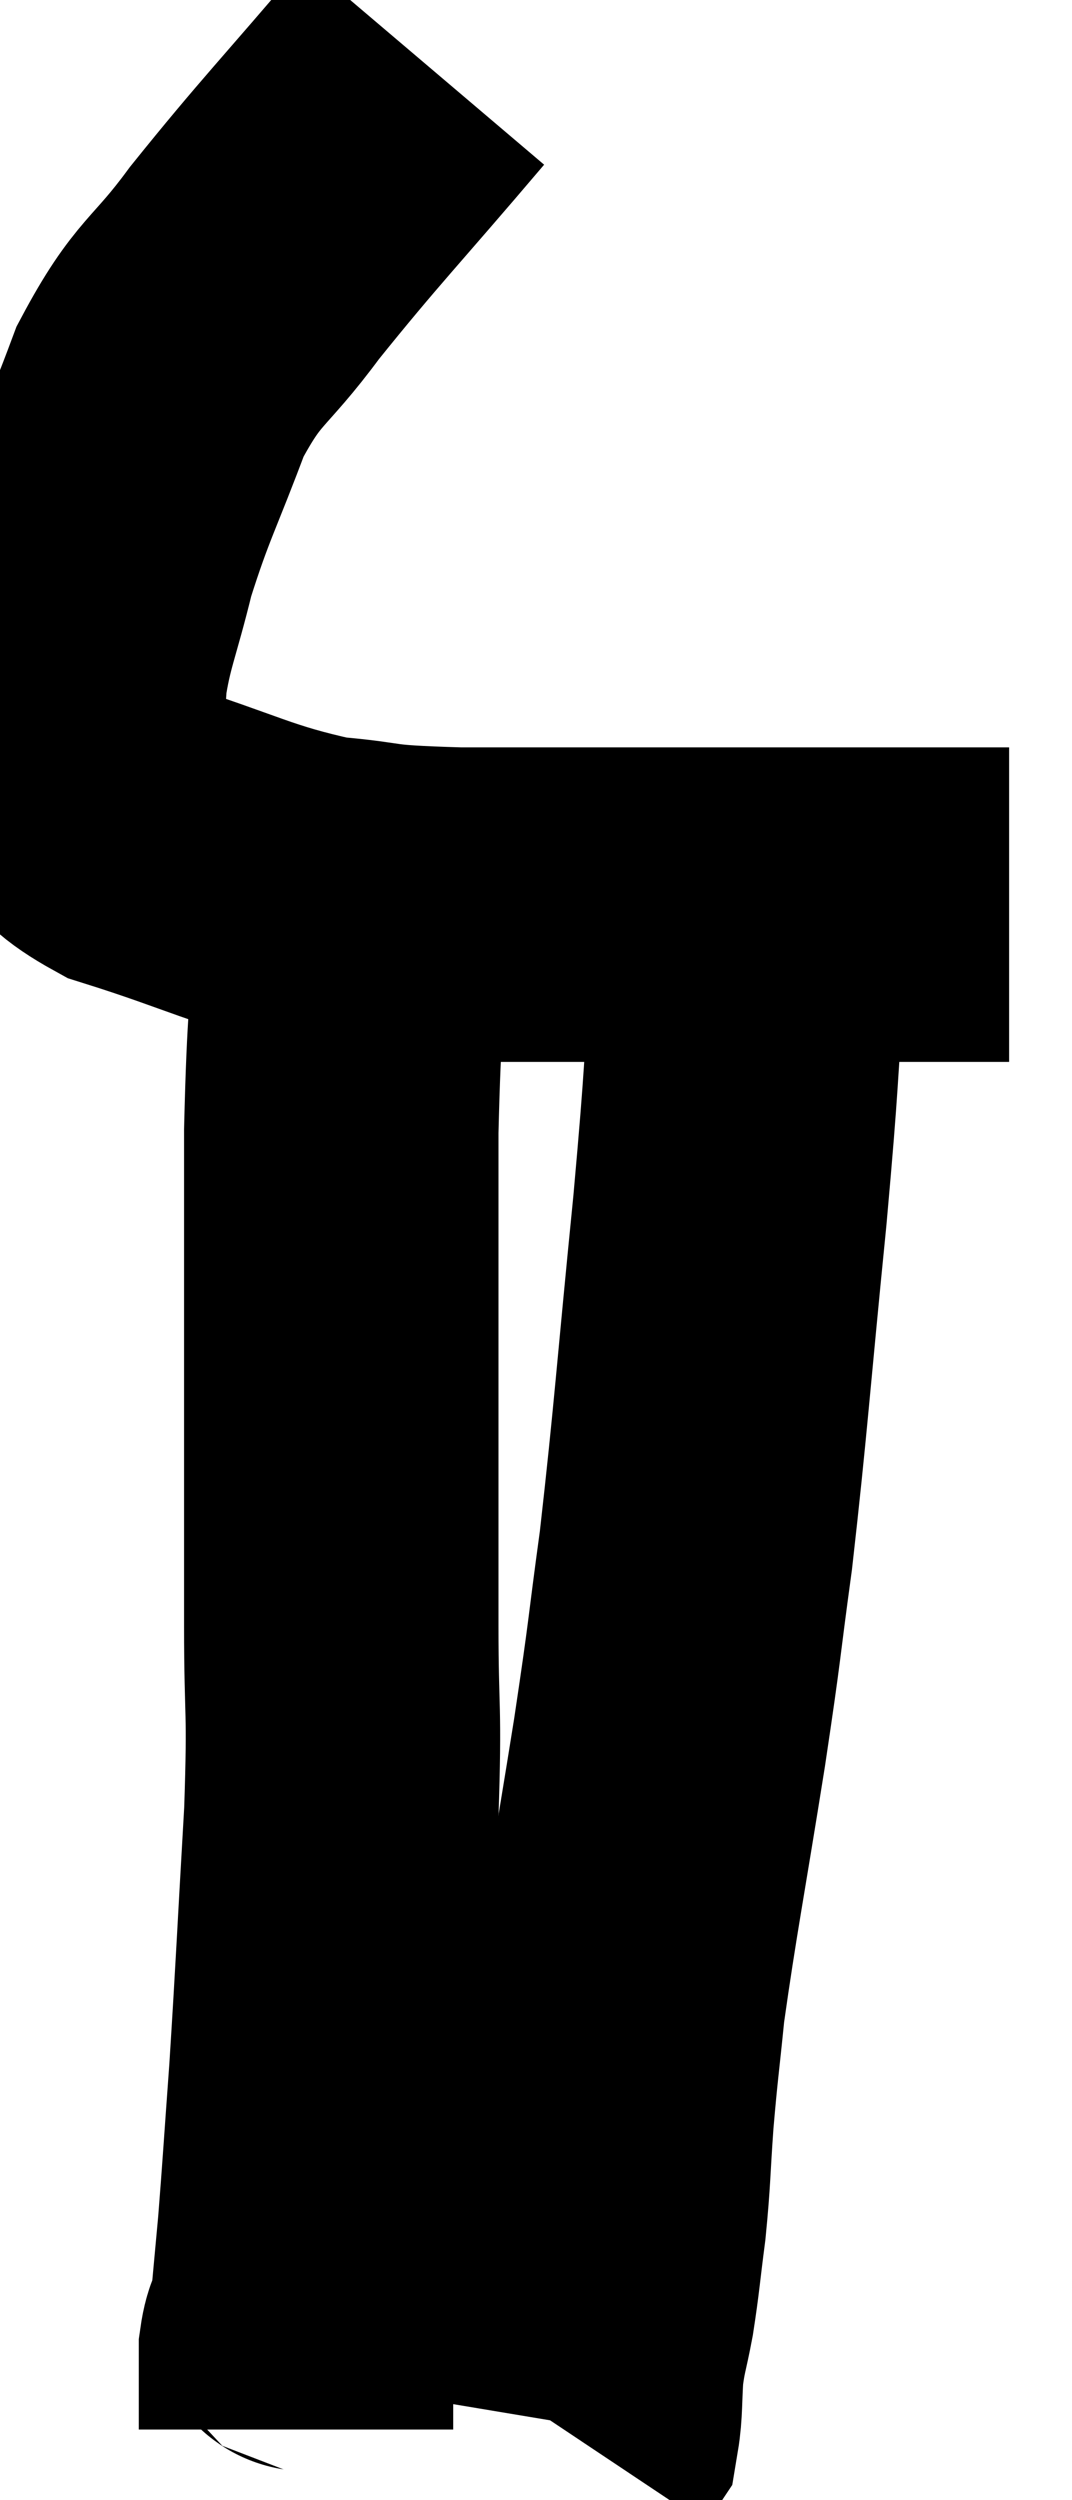 <svg xmlns="http://www.w3.org/2000/svg" viewBox="10.653 2.06 17.047 39.74" width="17.047" height="39.74"><path d="M 17.4 3.06 C 16.05 4.65, 15.75 4.935, 14.7 6.24 C 13.95 7.26, 13.815 7.125, 13.2 8.28 C 12.72 9.57, 12.6 9.72, 12.24 10.86 C 12 11.85, 11.88 12.045, 11.76 12.84 C 11.76 13.44, 11.52 13.425, 11.76 14.04 C 12.24 14.67, 11.715 14.745, 12.72 15.3 C 14.25 15.78, 14.475 15.975, 15.78 16.26 C 16.86 16.35, 16.395 16.395, 17.94 16.44 C 19.95 16.44, 20.205 16.44, 21.96 16.44 C 23.46 16.44, 23.775 16.44, 24.96 16.44 C 25.83 16.44, 26.265 16.44, 26.7 16.44 C 26.7 16.44, 26.7 16.44, 26.7 16.44 L 26.7 16.44" fill="none" stroke="black" stroke-width="5"></path><path d="M 16.26 16.5 C 16.17 18.27, 16.125 18.165, 16.08 20.04 C 16.08 22.02, 16.08 22.035, 16.08 24 C 16.08 25.95, 16.08 26.175, 16.08 27.9 C 16.08 29.4, 16.14 29.115, 16.08 30.9 C 15.96 32.97, 15.945 33.39, 15.84 35.04 C 15.75 36.27, 15.735 36.555, 15.66 37.5 C 15.6 38.16, 15.57 38.46, 15.54 38.82 C 15.54 38.88, 15.585 38.79, 15.54 38.94 C 15.45 39.18, 15.405 39.105, 15.36 39.42 C 15.36 39.81, 15.36 39.885, 15.36 40.2 L 15.36 40.68" fill="none" stroke="black" stroke-width="5"></path><path d="M 22.56 17.34 C 22.41 19.32, 22.47 18.96, 22.26 21.3 C 21.99 24, 21.96 24.585, 21.72 26.7 C 21.51 28.23, 21.57 27.96, 21.3 29.76 C 20.97 31.83, 20.85 32.415, 20.64 33.9 C 20.55 34.8, 20.535 34.83, 20.46 35.7 C 20.4 36.54, 20.415 36.615, 20.34 37.38 C 20.25 38.07, 20.25 38.175, 20.16 38.76 C 20.07 39.24, 20.04 39.255, 19.98 39.72 C 19.95 40.17, 19.965 40.35, 19.92 40.62 C 19.86 40.71, 19.83 40.755, 19.8 40.8 L 19.8 40.8" fill="none" stroke="black" stroke-width="5"></path></svg>